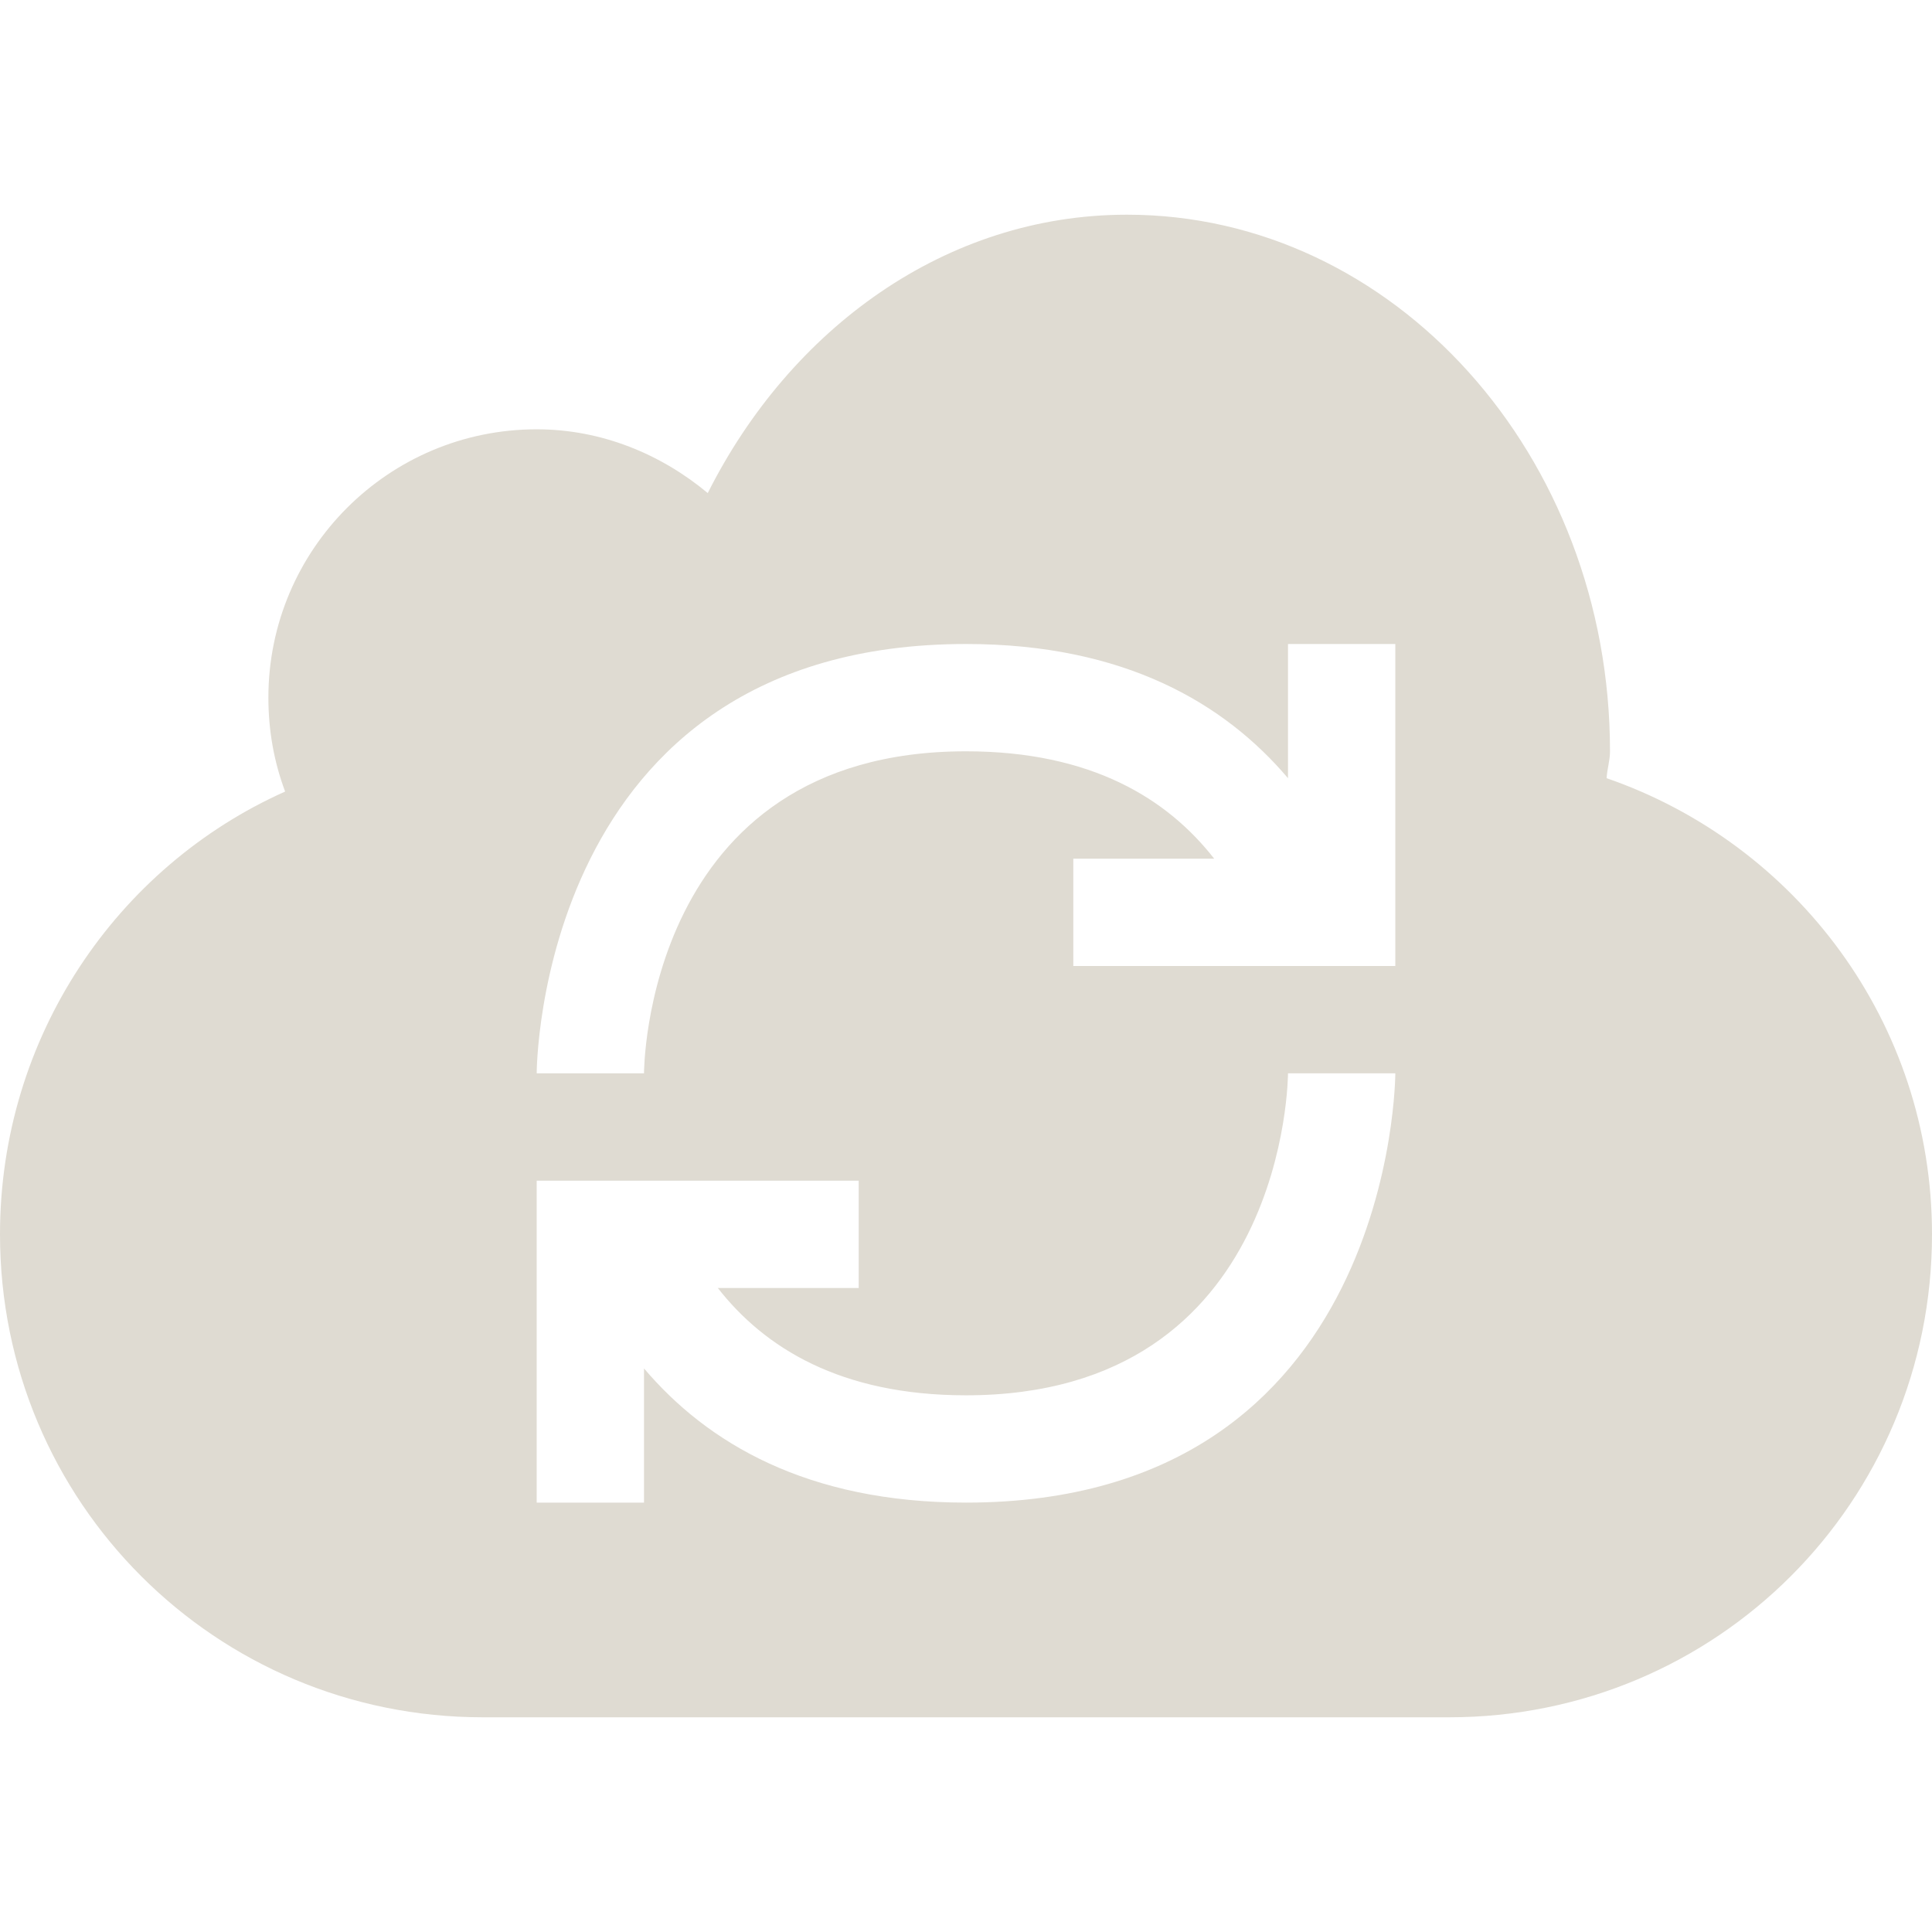 <?xml version="1.0" encoding="UTF-8" standalone="no"?>
<svg
   xmlns:dc="http://purl.org/dc/elements/1.1/"
   xmlns:cc="http://creativecommons.org/ns#"
   xmlns:rdf="http://www.w3.org/1999/02/22-rdf-syntax-ns#"
   xmlns:svg="http://www.w3.org/2000/svg"
   xmlns="http://www.w3.org/2000/svg"
   id="svg2467"
   height="24"
   width="24"
   version="1.0">
  <defs
     id="defs2469" />
  <path
     d="m 14,2.667 c -2.253,2e-7 -4.182,1.417 -5.208,3.458 -0.578,-0.481 -1.315,-0.792 -2.125,-0.792 -1.84,0 -3.333,1.493 -3.333,3.333 0,0.413 0.071,0.801 0.208,1.167 C 1.449,10.768 0,12.885 0,15.333 c 0,3.324 2.676,6 6,6 h 12 c 3.324,0 6,-2.676 6,-6 C 24,12.7 22.308,10.479 19.958,9.667 19.964,9.553 20,9.449 20,9.333 20,5.653 17.312,2.667 14,2.667 Z m -2,5.333 c 1.977,-2e-7 3.217,0.744 4,1.667 V 8 h 1.333 V 10.667 12 H 16 13.333 v -1.333 h 1.75 C 14.503,9.924 13.56,9.333 12,9.333 c -4,0 -4,4 -4,4 H 6.667 c 0,0 0,-5.333 5.333,-5.333 z m 4,5.333 h 1.333 c 0,0 0,5.333 -5.333,5.333 -1.977,0 -3.217,-0.744 -4,-1.667 v 1.667 H 6.667 V 16 14.667 H 8 10.667 v 1.333 h -1.75 c 0.58,0.742 1.523,1.333 3.083,1.333 4,0 4,-4 4,-4 z"
     id="rect3193"
     style="display:inline;overflow:visible;visibility:visible;fill:#dfdbd2;fill-opacity:1;fill-rule:evenodd;stroke:none;stroke-width:5.333;marker:none;enable-background:accumulate" />
</svg>
